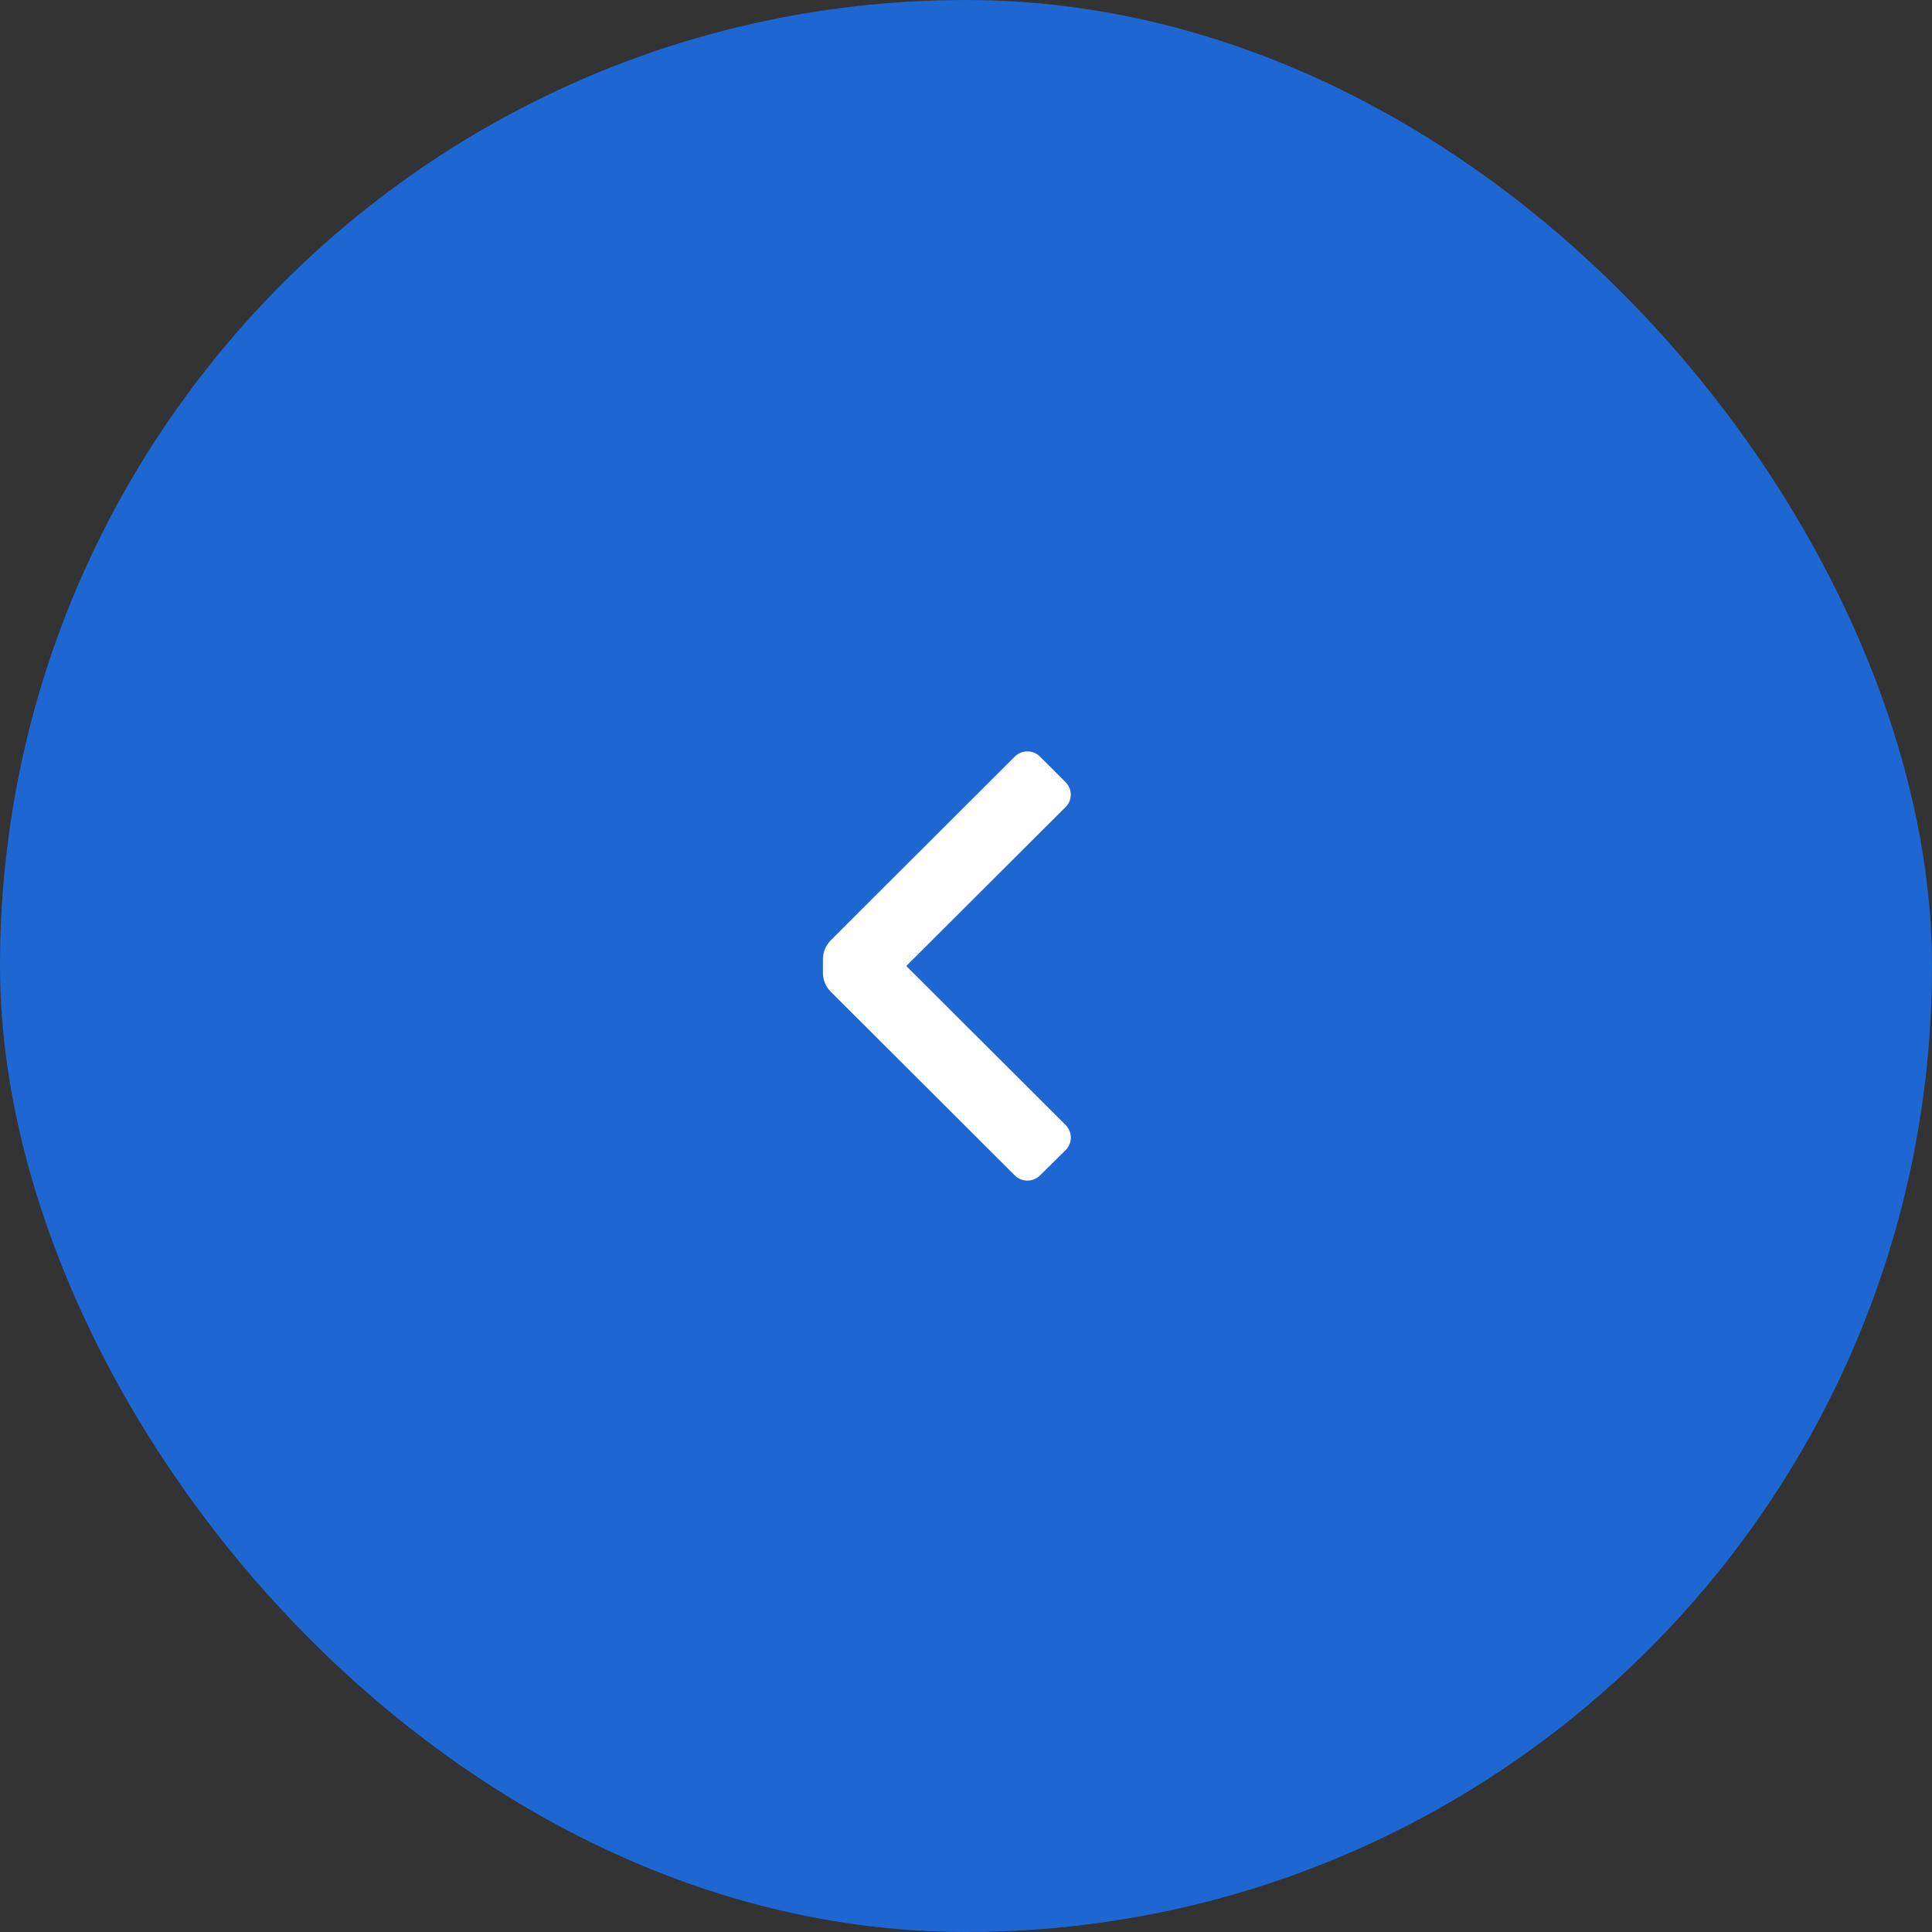 <svg width="36" height="36" viewBox="0 0 36 36" fill="none" xmlns="http://www.w3.org/2000/svg">
<rect x="0" y="0" width="36" height="36" fill="#333333" stroke="none"/>
<rect width="36" height="36" rx="18" fill="#1E66D2"/>
<path d="M15.481 18.48C15.387 18.386 15.334 18.259 15.334 18.127V17.873C15.335 17.741 15.388 17.614 15.481 17.52L18.907 14.1C18.97 14.037 19.055 14.001 19.144 14.001C19.233 14.001 19.318 14.037 19.381 14.1L19.854 14.573C19.917 14.635 19.952 14.719 19.952 14.807C19.952 14.895 19.917 14.979 19.854 15.04L16.887 18L19.854 20.96C19.917 21.023 19.953 21.108 19.953 21.197C19.953 21.286 19.917 21.371 19.854 21.433L19.381 21.9C19.318 21.963 19.233 21.999 19.144 21.999C19.055 21.999 18.97 21.963 18.907 21.9L15.481 18.48Z" fill="white"/>
</svg>

